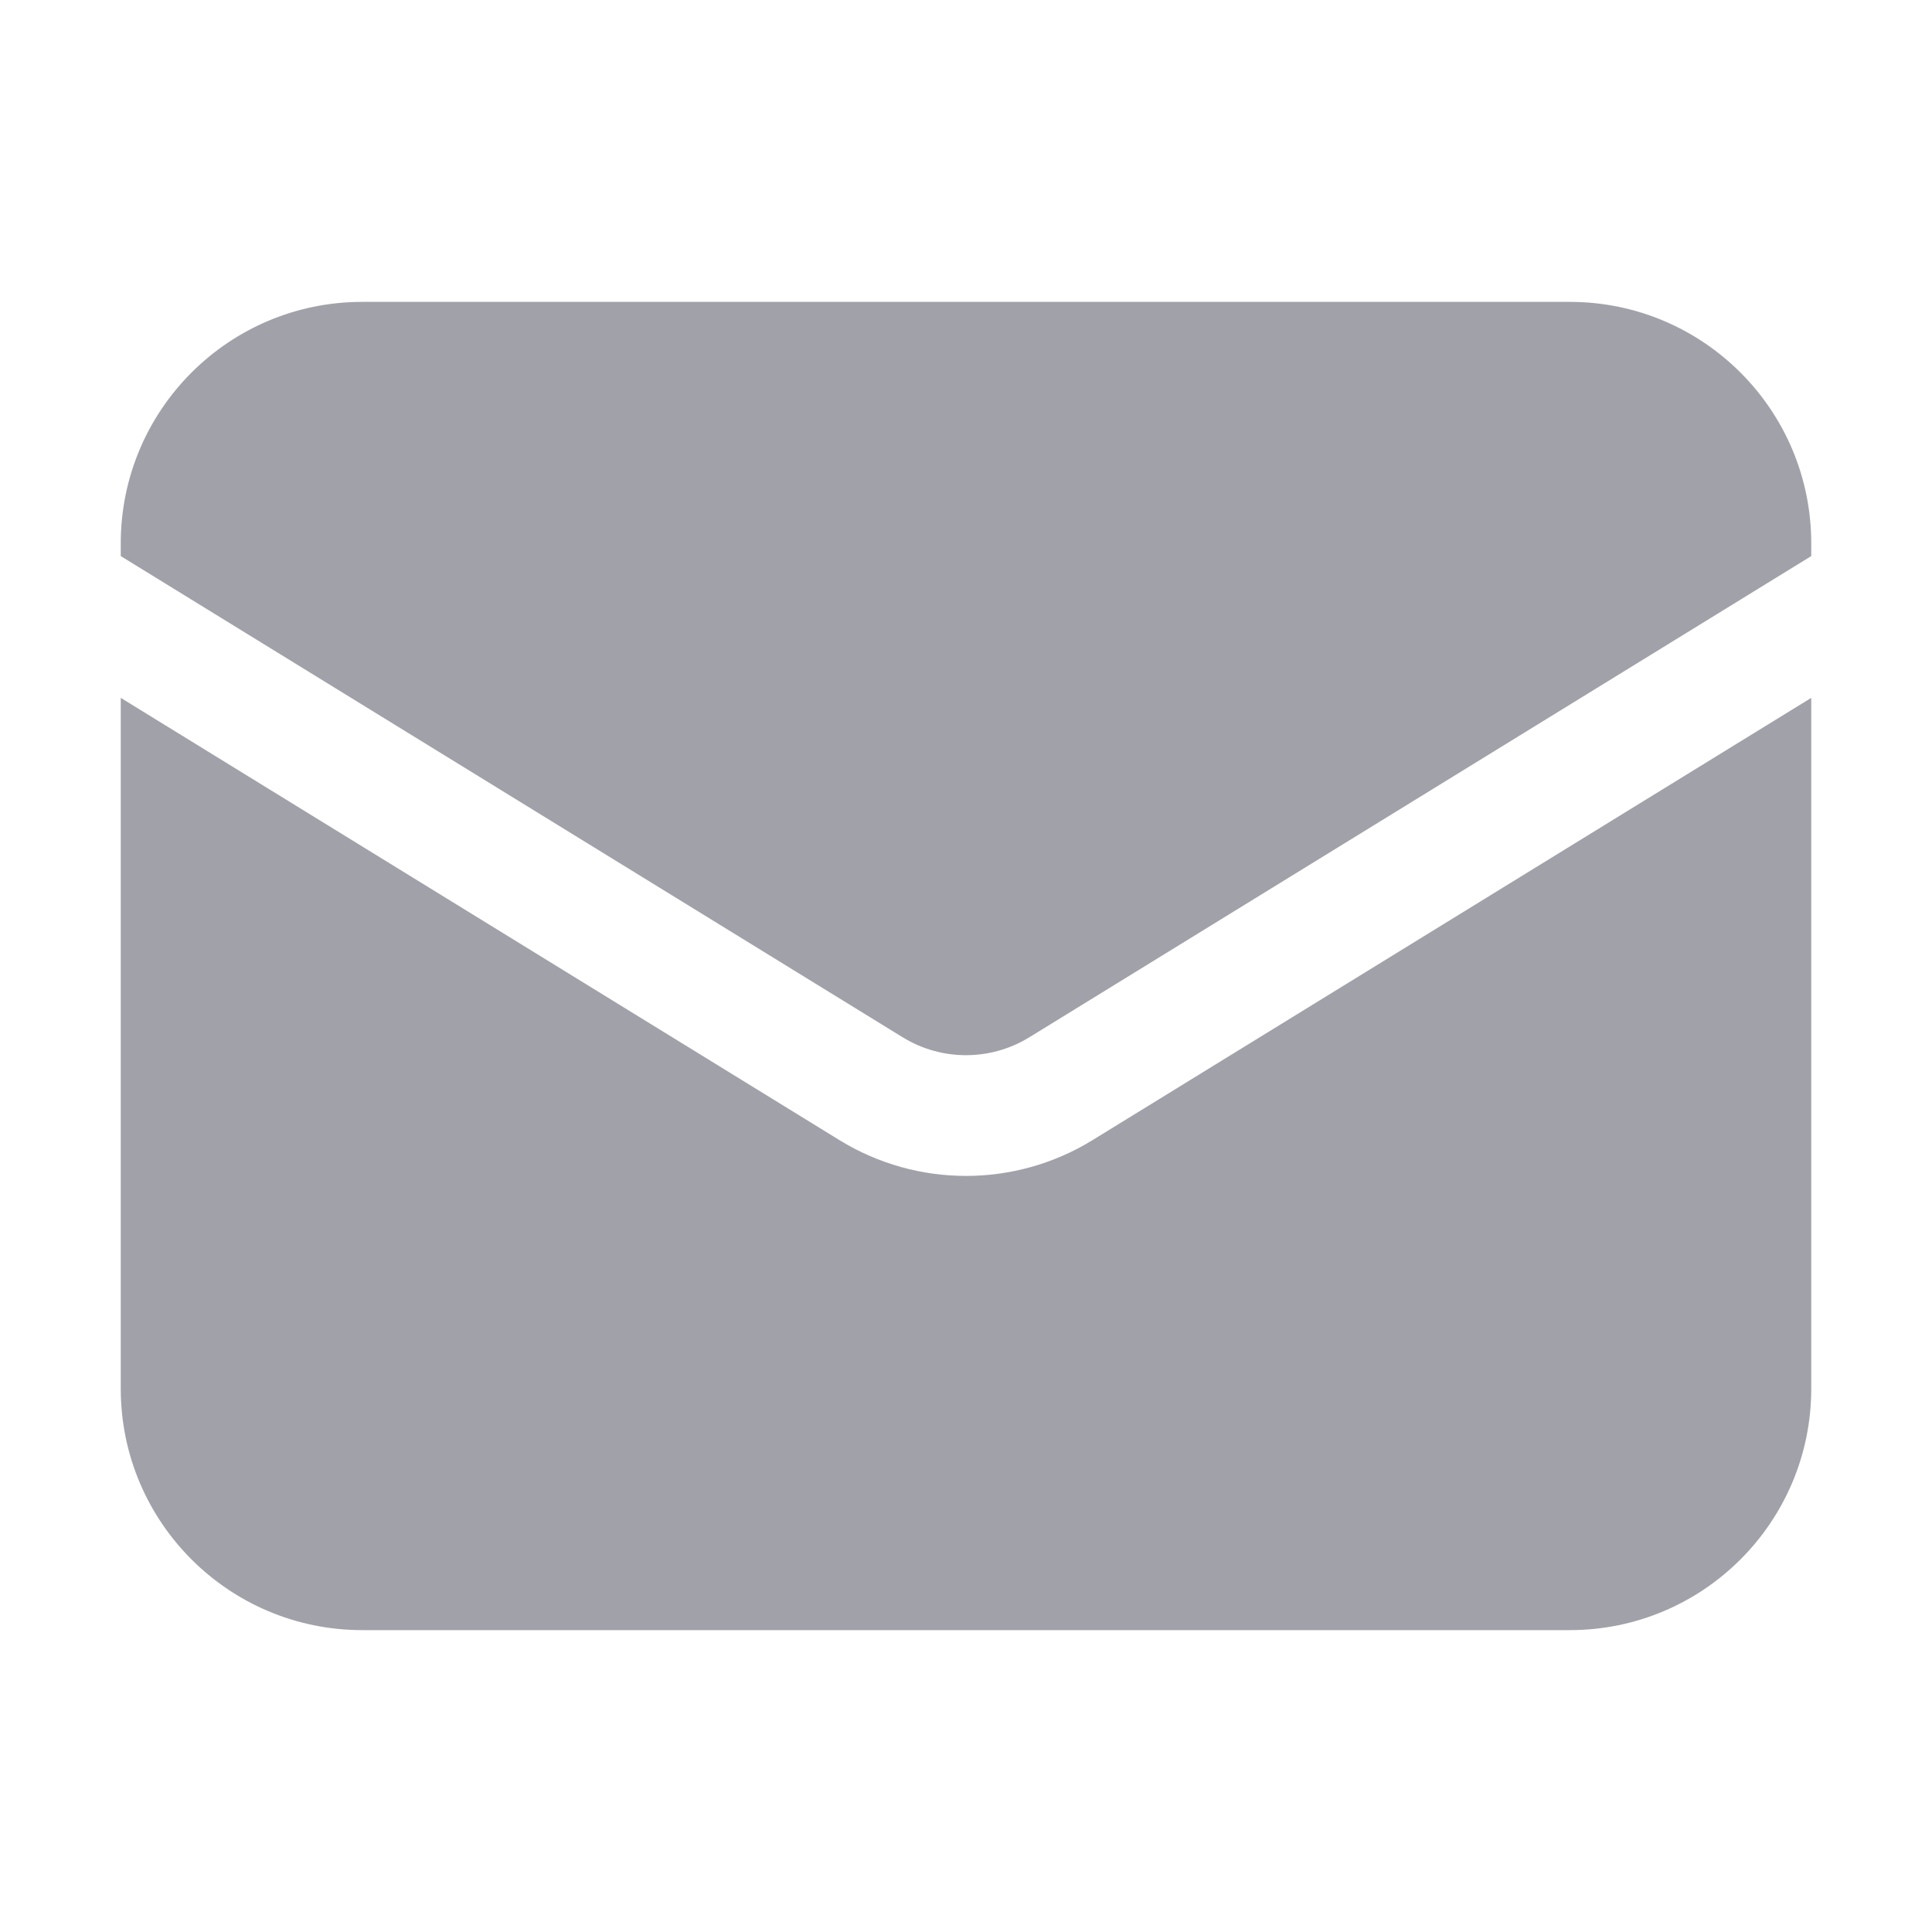 <svg width="24" height="24" viewBox="0 0 24 24" fill="none" xmlns="http://www.w3.org/2000/svg">
<path d="M1.5 8.669V17.25C1.5 18.907 2.843 20.25 4.5 20.25H19.5C21.157 20.25 22.5 18.907 22.5 17.25V8.669L13.572 14.163C12.608 14.756 11.392 14.756 10.428 14.163L1.5 8.669Z" fill="#A1A1AA"/>
<path d="M22.5 6.908V6.75C22.5 5.093 21.157 3.75 19.5 3.75H4.5C2.843 3.75 1.5 5.093 1.5 6.75V6.908L11.214 12.886C11.696 13.182 12.304 13.182 12.786 12.886L22.5 6.908Z" fill="#A1A1AA"/>
</svg>
